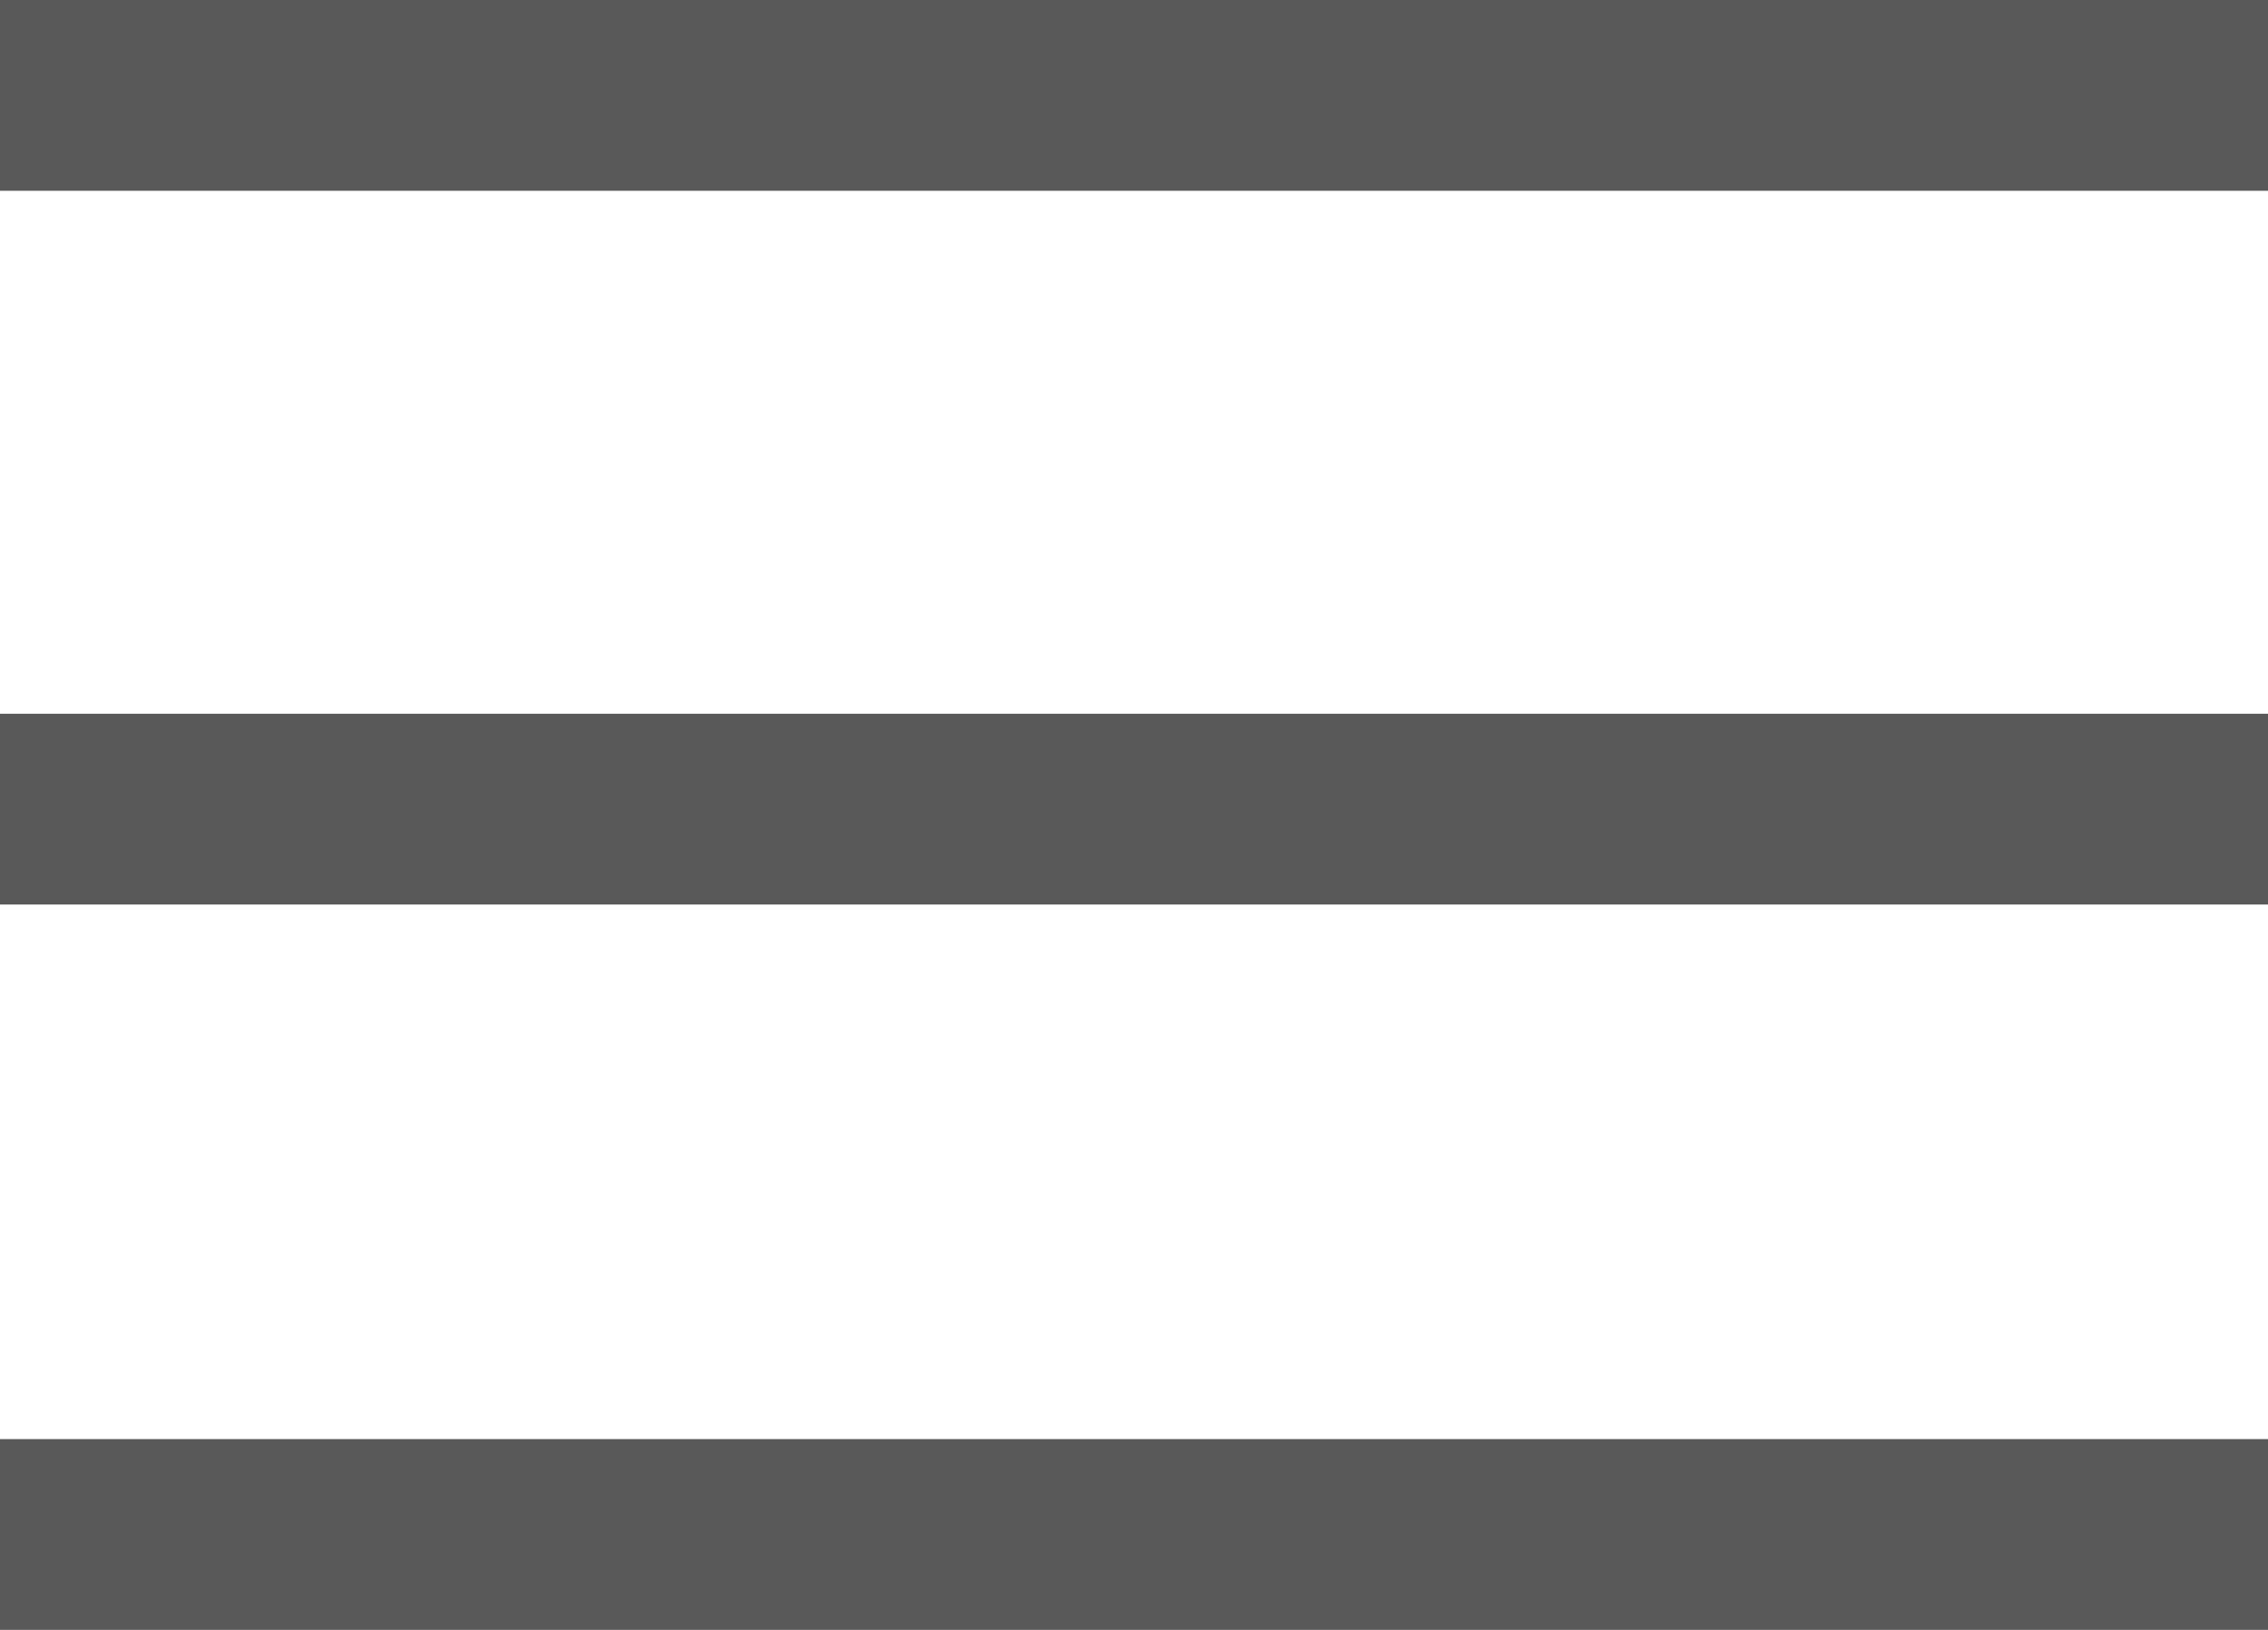 <svg xmlns="http://www.w3.org/2000/svg" width="32" height="23" viewBox="0 0 32 23">
<defs>
    <style>
      .cls-1 {
        fill: #595959;
        fill-rule: evenodd;
      }
    </style>
  </defs>
  <path id="Forma_1" data-name="Forma 1" class="cls-1" d="M1417,31h32v2.692h-32V31Zm0,10.072h32v2.692h-32V41.072Zm0,10.236h32V54h-32V51.307Z" transform="translate(-1417 -31)"/>
</svg>
